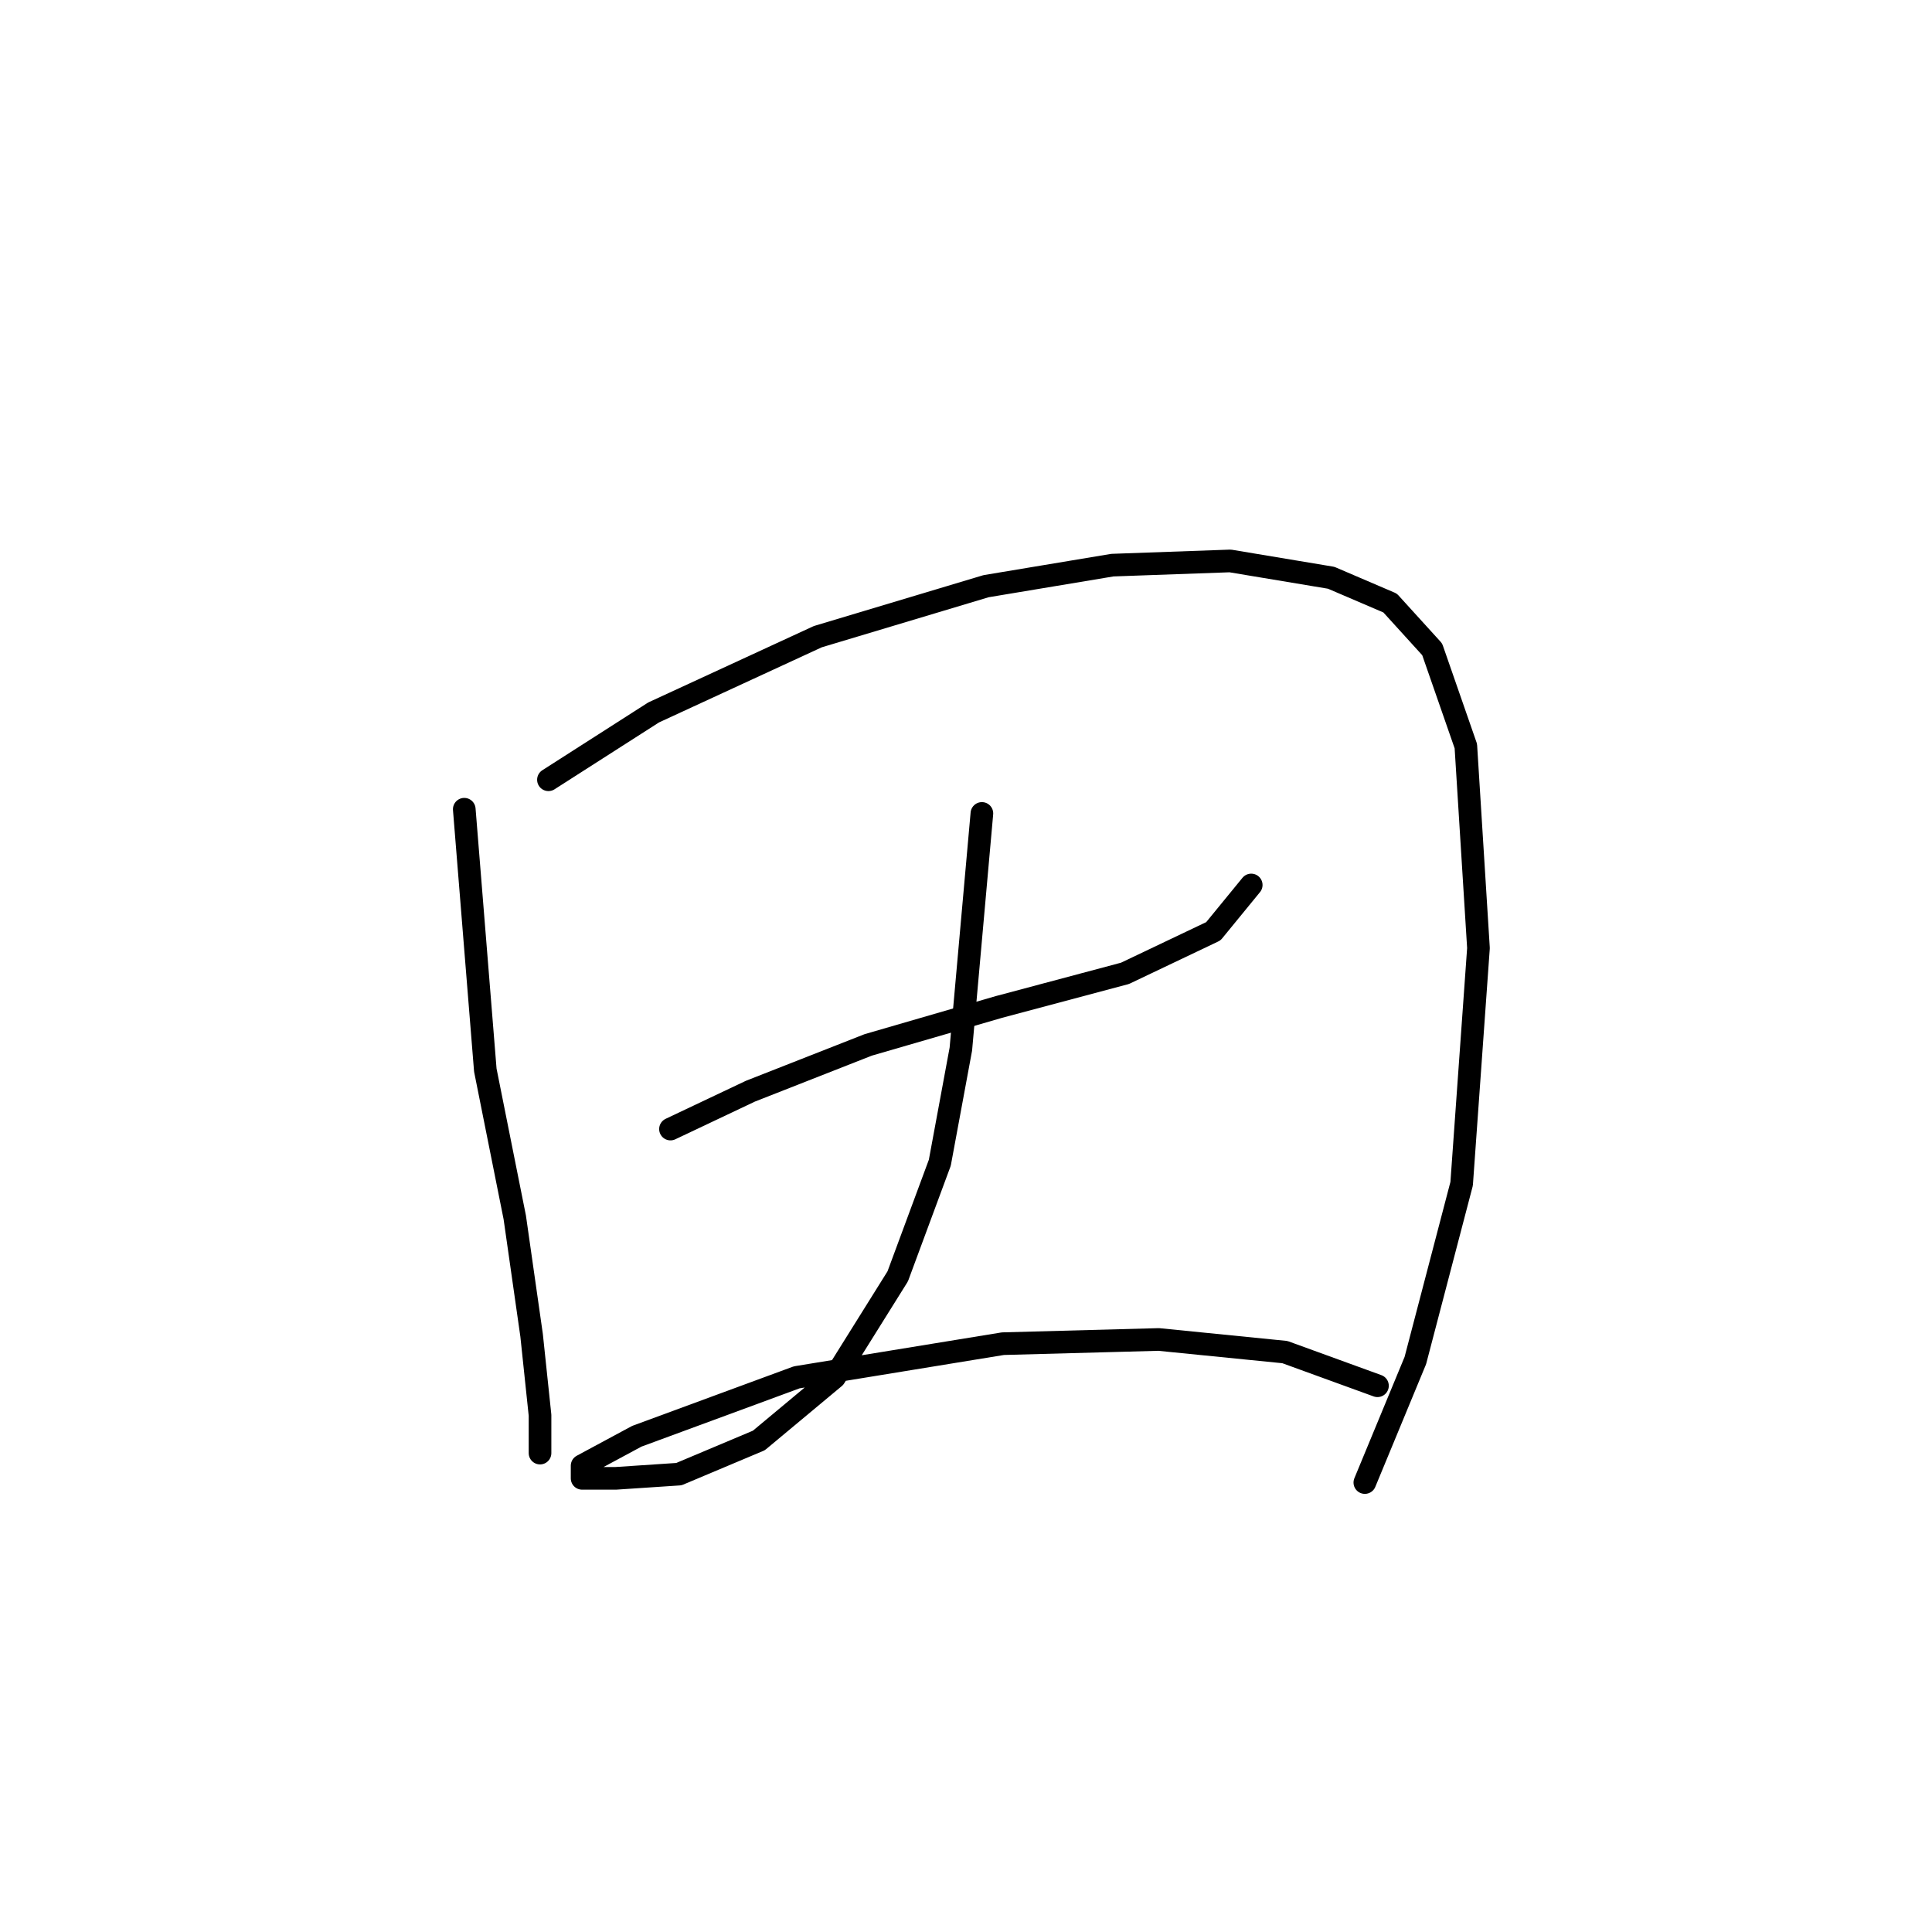 <?xml version="1.0" standalone="no"?>
    <svg width="256" height="256" xmlns="http://www.w3.org/2000/svg" version="1.1">
    <polyline stroke="black" stroke-width="3" stroke-linecap="round" fill="transparent" stroke-linejoin="round" points="61.518 107.227 64.307 141.799 68.21 161.316 70.44 176.929 71.556 187.524 71.556 192.543 71.556 192.543 " />
        <polyline stroke="black" stroke-width="3" stroke-linecap="round" fill="transparent" stroke-linejoin="round" points="72.671 103.323 86.611 94.401 108.359 84.364 130.663 77.673 147.392 74.885 163.005 74.327 176.388 76.558 184.195 79.903 189.771 86.037 194.232 98.862 195.905 125.628 193.675 156.855 187.541 180.275 180.849 196.446 180.849 196.446 " />
        <polyline stroke="black" stroke-width="3" stroke-linecap="round" fill="transparent" stroke-linejoin="round" points="88.842 149.606 99.437 144.587 115.05 138.453 132.336 133.435 149.065 128.974 160.775 123.398 165.794 117.264 165.794 117.264 " />
        <polyline stroke="black" stroke-width="3" stroke-linecap="round" fill="transparent" stroke-linejoin="round" points="130.106 107.784 127.318 139.011 124.53 154.067 118.953 169.123 110.589 182.505 100.552 190.87 89.957 195.331 81.593 195.888 77.132 195.888 77.132 194.215 84.381 190.312 105.57 182.505 132.894 178.044 153.526 177.487 170.255 179.16 182.522 183.621 182.522 183.621 " />
        </svg>